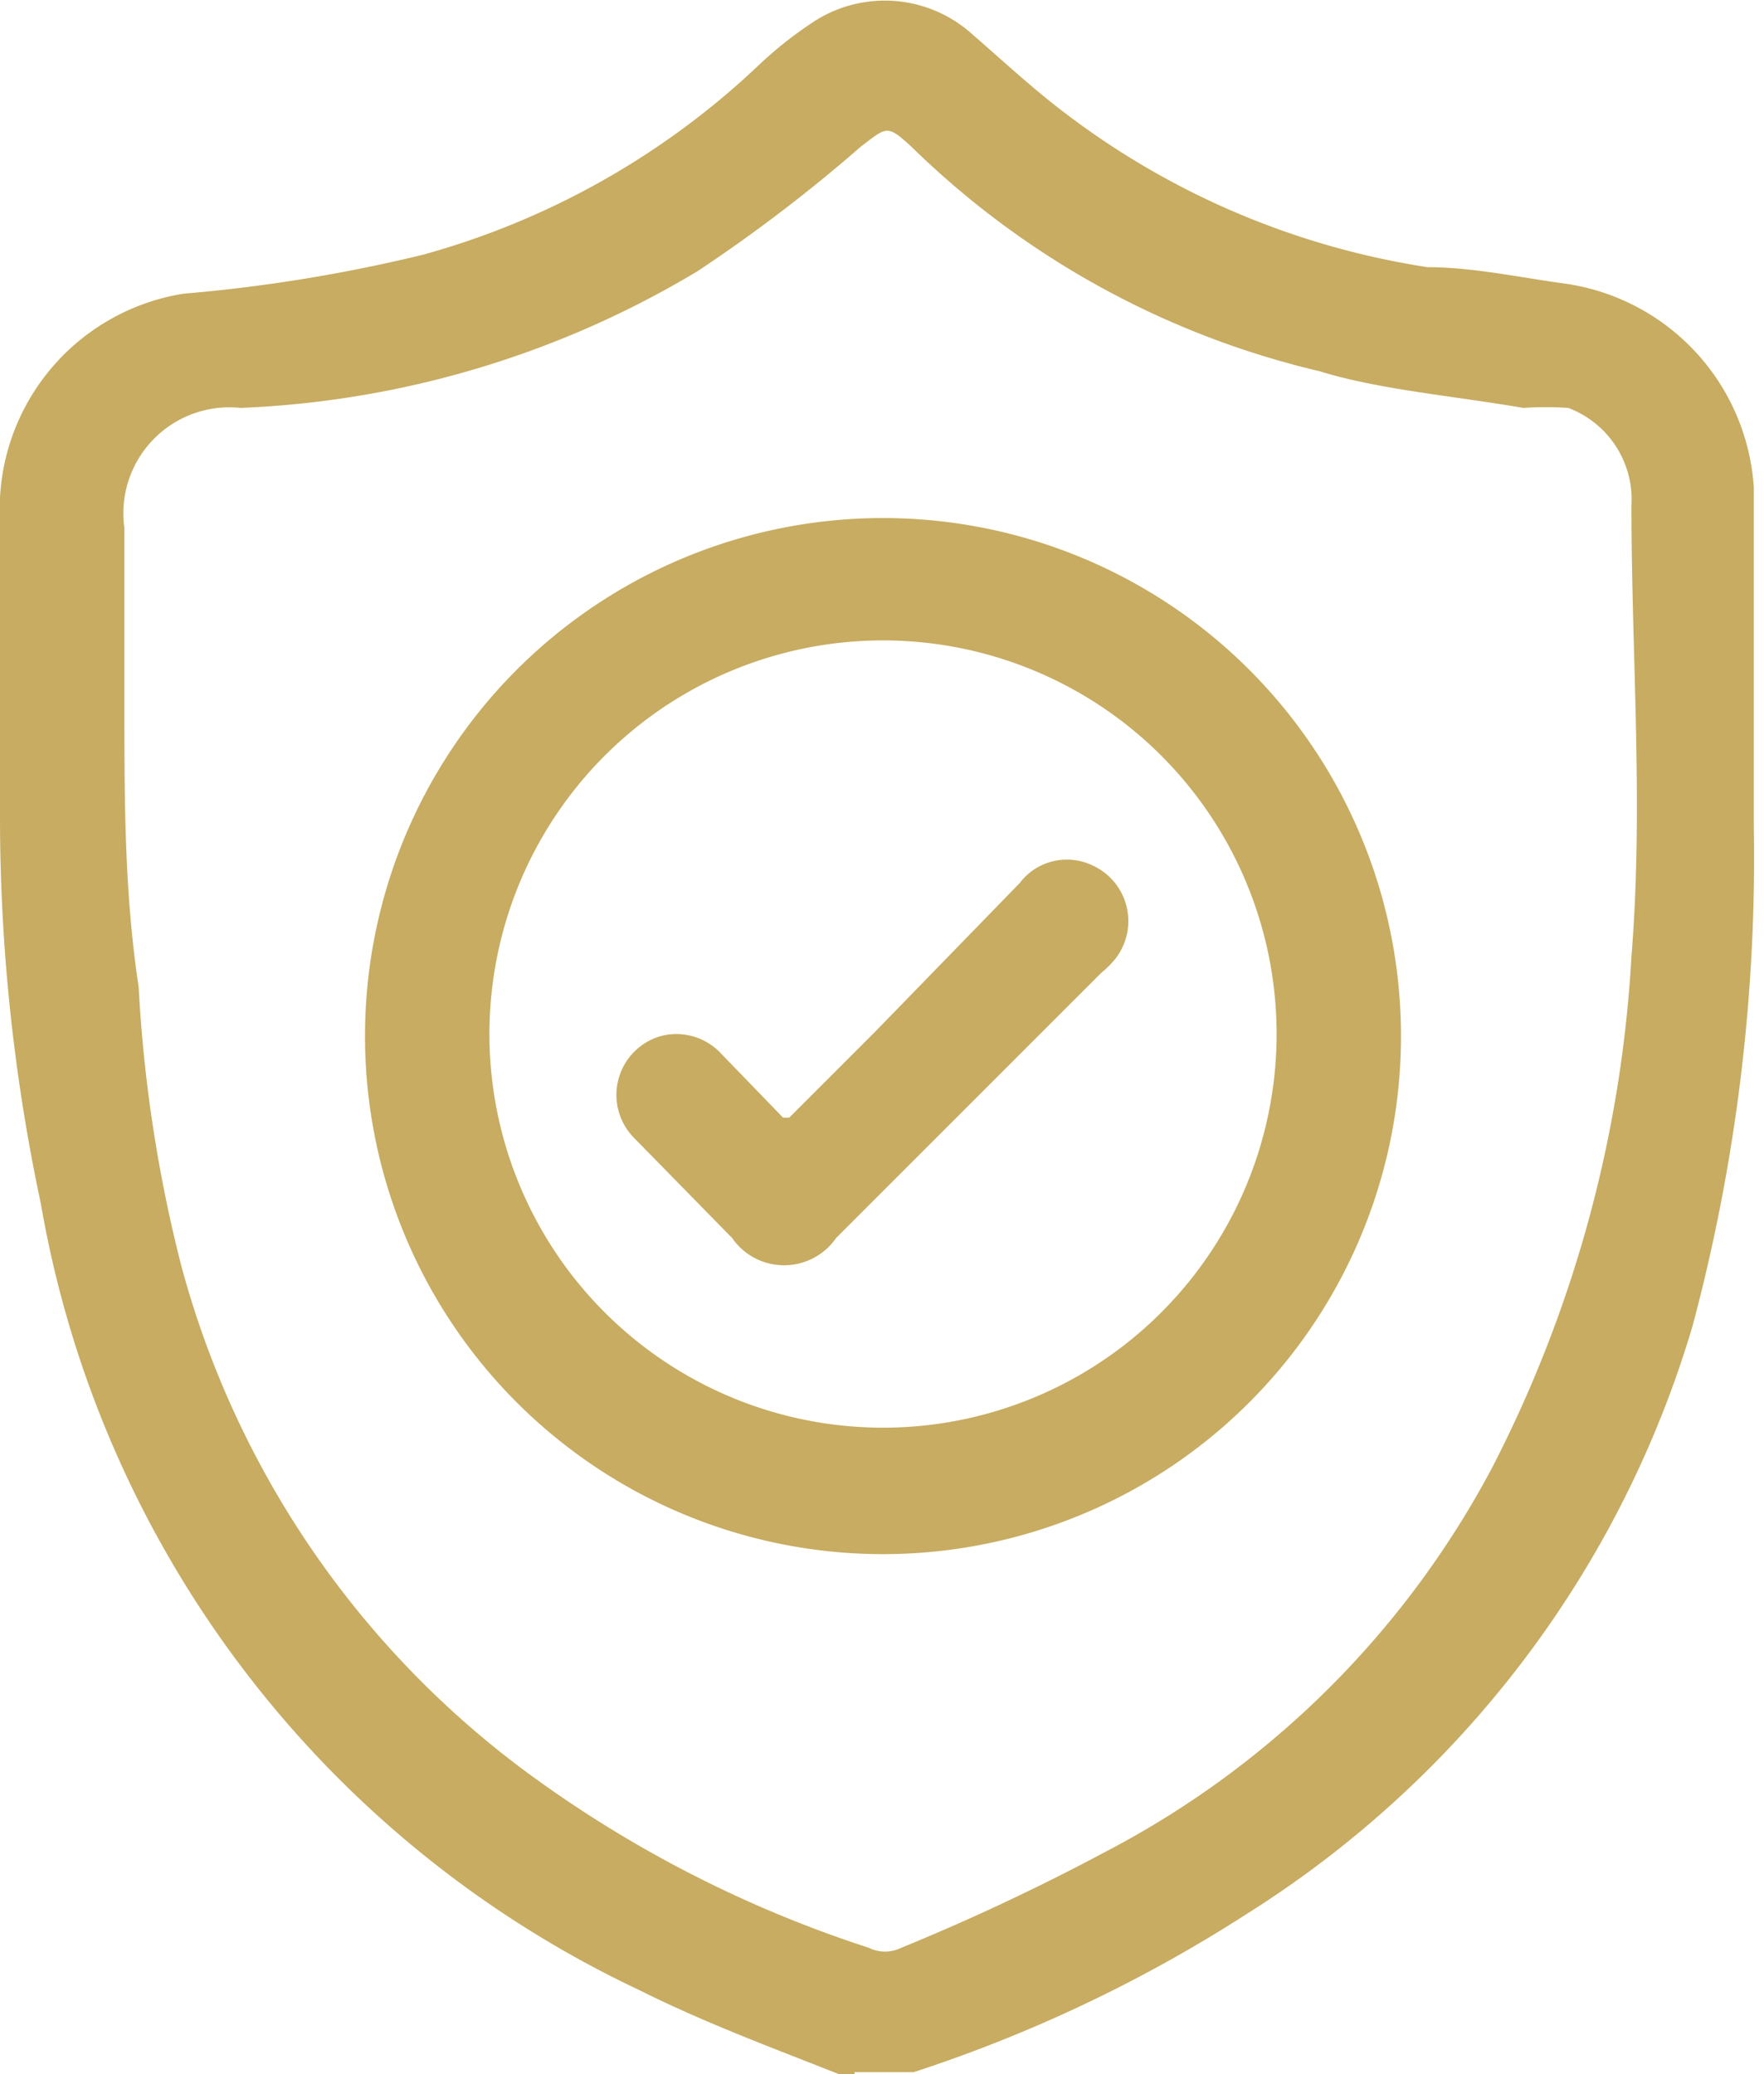 <svg xmlns="http://www.w3.org/2000/svg" viewBox="0 0 8.65 10.17"><defs><style>.cls-1{fill:#c7ac61}</style></defs><g id="Layer_2" data-name="Layer 2"><g id="Layer_1-2" data-name="Layer 1"><path class="cls-1" d="M.61 3.46c0 .46 0 .92.07 1.38a7 7 0 0 0 .21 1.37 4.56 4.56 0 0 0 1.68 2.47 5.89 5.89 0 0 0 1.69.87.18.18 0 0 0 .16 0 10.87 10.87 0 0 0 1-.47 4.5 4.5 0 0 0 1.9-1.89A6.22 6.22 0 0 0 8 4.69c.06-.74 0-1.47 0-2.21A.48.48 0 0 0 7.69 2a1.66 1.66 0 0 0-.22 0c-.35-.06-.71-.09-1-.18a4.25 4.25 0 0 1-2-1.1c-.12-.11-.12-.1-.25 0a7.69 7.69 0 0 1-.8.61A4.72 4.72 0 0 1 1.18 2a.52.52 0 0 0-.57.59v.9m3.58 6.71c-.35-.14-.71-.27-1.05-.44A5.25 5.25 0 0 1 .2 5.9 9.09 9.09 0 0 1 0 4V2.44a1.07 1.07 0 0 1 .9-1 7.71 7.71 0 0 0 1.17-.19A3.89 3.89 0 0 0 3.72.32 1.93 1.93 0 0 1 4 .1a.64.64 0 0 1 .77.07c.15.13.3.27.46.39A3.91 3.91 0 0 0 7 1.31c.22 0 .45.05.67.08a1.08 1.08 0 0 1 .93 1v1.66a8.89 8.89 0 0 1-.3 2.45 5.12 5.12 0 0 1-2.18 2.88 7.05 7.05 0 0 1-1.64.78h-.29Z"/><path class="cls-1" d="M4.33 7A1.93 1.93 0 1 0 2.4 5.08 1.93 1.93 0 0 0 4.33 7M1.79 5.1a2.54 2.54 0 1 1 2.55 2.52A2.54 2.54 0 0 1 1.79 5.1Z"/><path class="cls-1" d="m3.87 5.48.42-.42.71-.73a.29.29 0 0 1 .35-.09.3.3 0 0 1 .12.46.46.46 0 0 1-.07.07l-1.3 1.3a.31.31 0 0 1-.51 0l-.48-.49a.3.3 0 0 1 .13-.5.3.3 0 0 1 .3.09l.3.31"/></g></g></svg>